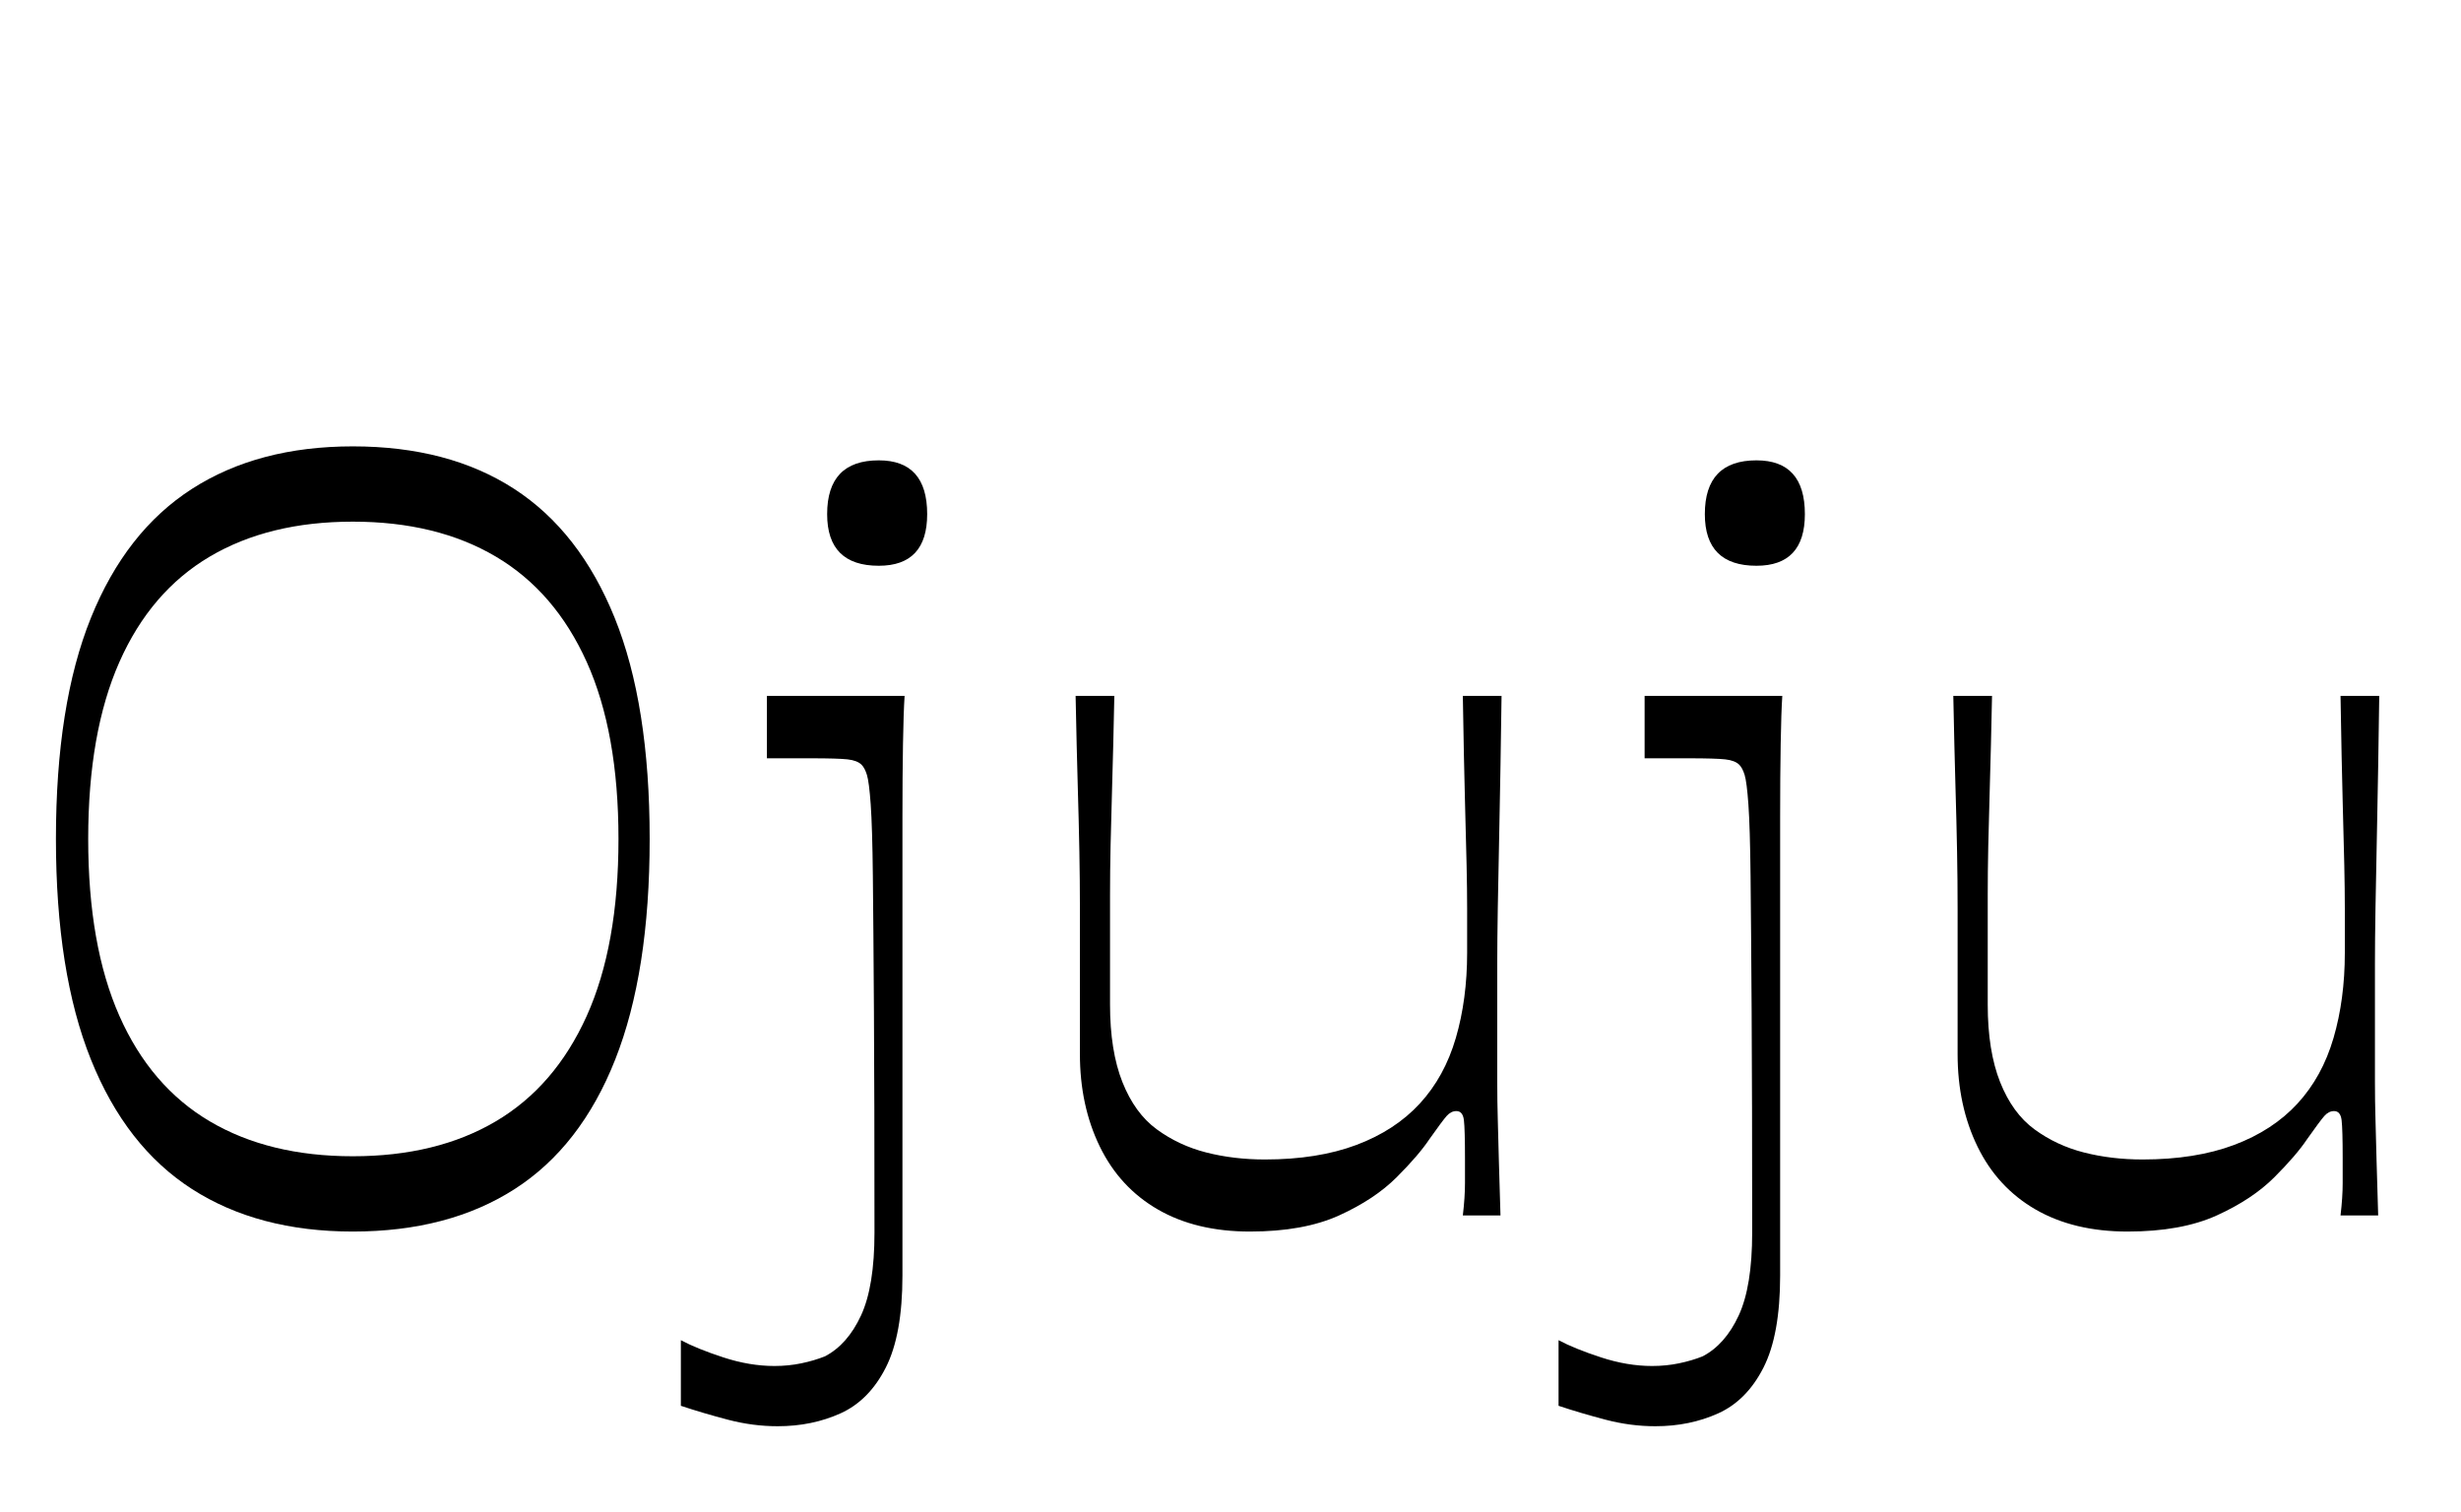 <svg width="36.608" height="22.496" viewBox="0 0 36.608 22.496" xmlns="http://www.w3.org/2000/svg"><path transform="translate(0 18.08) scale(.016 -.016)" d="m328-15q-88 0-149.5 39.5t-94 120.5-32.5 205q0 125 32.5 205.5t94 120 149.5 39.5q89 0 150-39.5t93.5-120 32.5-205.5q0-124-32-205t-93.5-120.5-150.5-39.5zm0 70q78 0 133 32.5t84.5 98 29.5 164.5-29.5 164.5-84.5 98-133 32.5-133-32.5-84-98-29-164.5 29-164.5 84-98 133-32.5z"/><path transform="translate(10.496 18.08) scale(.016 -.016)" d="m161 604q-48 0-48 48 0 50 48 50 45 0 45-50 0-48-45-48zm-184-720q15-8 39.5-16t47.5-8q13 0 25 2.5t22 6.5q21 11 33.5 38t12.5 77q0 125-0.5 205.5t-1 126-2 66.5-3.5 27.5-5 9.5q-4 4-13 5t-34 1q-9 0-19 0t-22 0v58h128q-1-15-1.5-45t-0.5-68 0-77 0-71 0-49q0-34 0-57t0-45 0-51.5 0-75.5q0-55-15.5-85.5t-42-42.5-58.5-12q-23 0-46 6t-44 13z"/><path transform="translate(14.784 18.08) scale(.016 -.016)" d="m238-15q-50 0-85.5 20.5t-54 58.5-18.5 86q0 45 0 77t0 58-0.5 53-1.5 61-2 84h36q-1-49-2-82t-1.5-57.5-0.5-45.5 0-44.5 0-57.5q0-43 11.5-72t32-44 46-21.5 54.5-6.5q49 0 85 13.5t59 38.5 33.5 61 10.5 79q0 24 0 41.5t-0.5 40-1.5 59.5-2 98h36q-1-72-2-119.5t-1.5-78-0.5-50.5 0-35.5 0-33.5q0-24 0-42t0.5-35 1-38 1.5-51h-35q2 17 2 30t0 23q0 27-1 35.5t-7 8.5q-5 0-9-4.5t-16-21.5q-10-15-30.5-35.5t-53.5-35.5-83-15z"/><path transform="translate(23.552 18.08) scale(.016 -.016)" d="m161 604q-48 0-48 48 0 50 48 50 45 0 45-50 0-48-45-48zm-184-720q15-8 39.5-16t47.5-8q13 0 25 2.5t22 6.5q21 11 33.5 38t12.5 77q0 125-0.5 205.5t-1 126-2 66.5-3.5 27.5-5 9.5q-4 4-13 5t-34 1q-9 0-19 0t-22 0v58h128q-1-15-1.5-45t-0.5-68 0-77 0-71 0-49q0-34 0-57t0-45 0-51.5 0-75.5q0-55-15.5-85.5t-42-42.5-58.5-12q-23 0-46 6t-44 13z"/><path transform="translate(27.84 18.08) scale(.016 -.016)" d="m238-15q-50 0-85.5 20.5t-54 58.5-18.5 86q0 45 0 77t0 58-0.5 53-1.5 61-2 84h36q-1-49-2-82t-1.5-57.5-0.5-45.5 0-44.5 0-57.5q0-43 11.5-72t32-44 46-21.5 54.5-6.5q49 0 85 13.5t59 38.5 33.5 61 10.5 79q0 24 0 41.5t-0.5 40-1.5 59.5-2 98h36q-1-72-2-119.5t-1.5-78-0.5-50.5 0-35.5 0-33.5q0-24 0-42t0.5-35 1-38 1.5-51h-35q2 17 2 30t0 23q0 27-1 35.5t-7 8.5q-5 0-9-4.5t-16-21.5q-10-15-30.5-35.5t-53.5-35.5-83-15z"/></svg>